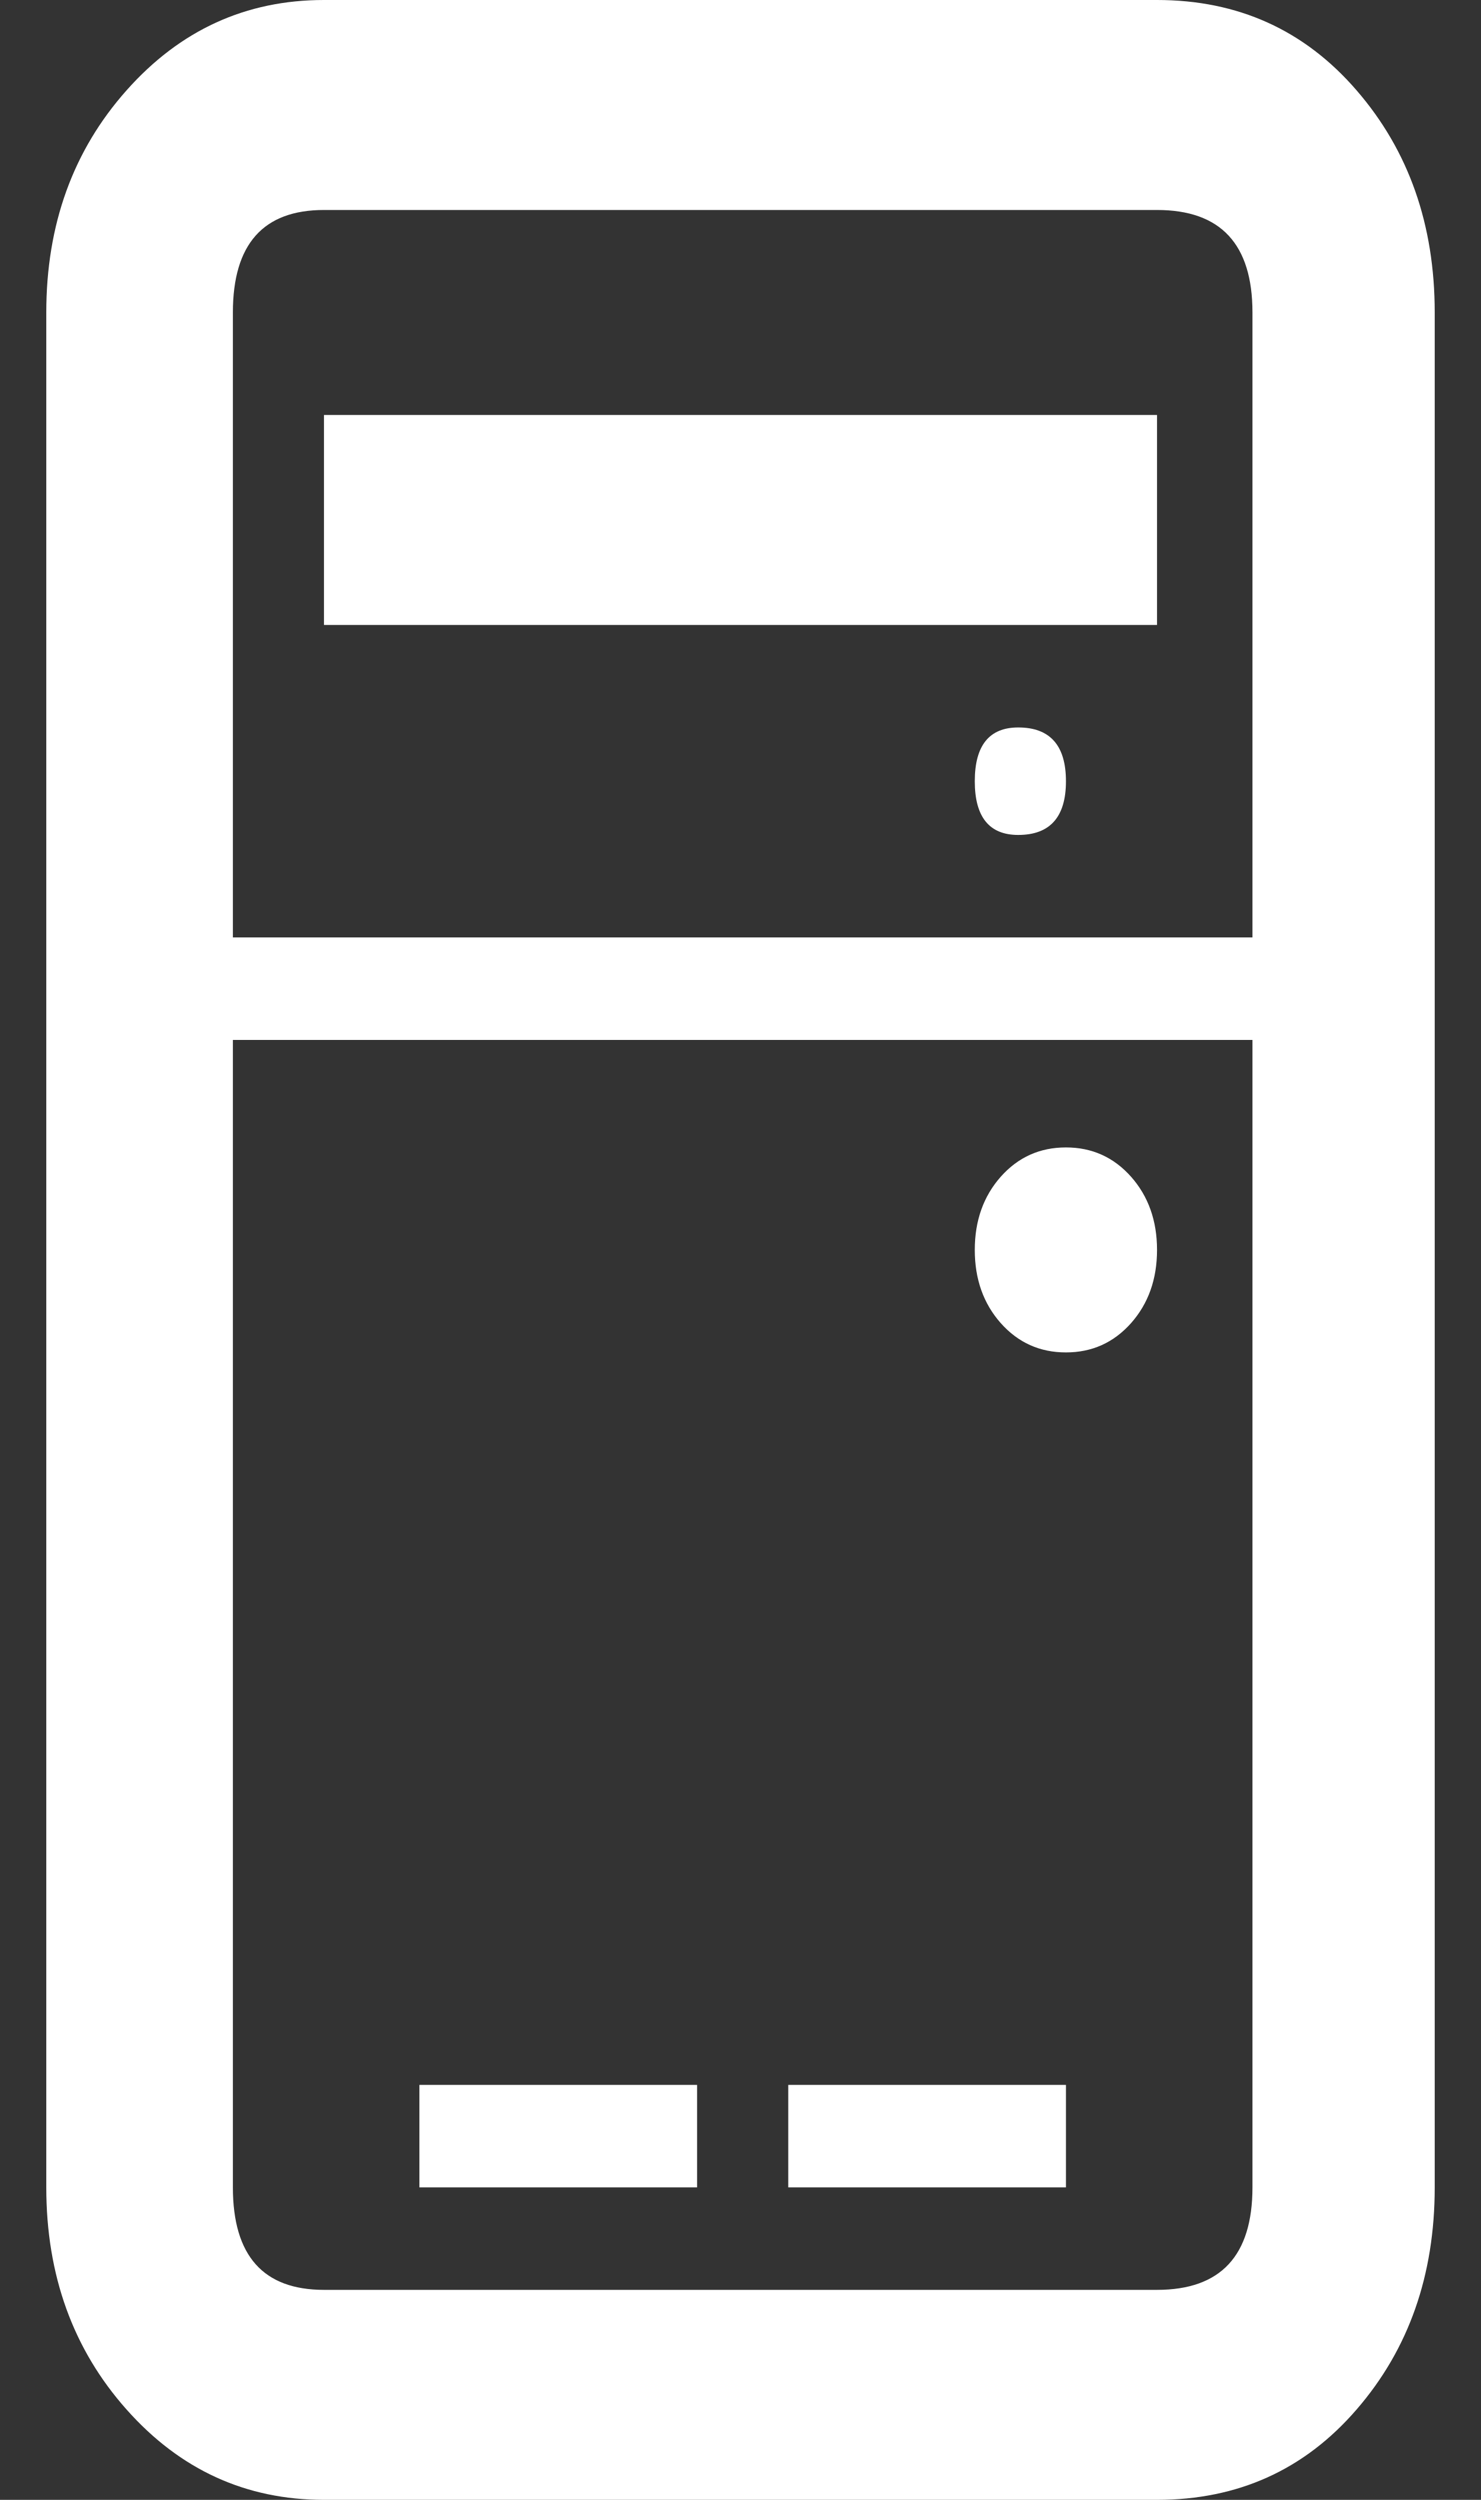 <svg width="16" height="27" viewBox="0 0 16 27" fill="none" xmlns="http://www.w3.org/2000/svg">
<rect x="0" y="0" width="16" height="27" fill="#333333" stroke="none"/>
<path d="M12.5 0H3.5C2.656 0 1.945 0.325 1.367 0.976C0.789 1.626 0.5 2.426 0.5 3.375V23.625C0.5 24.574 0.789 25.374 1.367 26.024C1.945 26.675 2.656 27 3.5 27H12.5C13.375 27 14.094 26.675 14.656 26.024C15.219 25.374 15.5 24.574 15.5 23.625V3.375C15.5 2.426 15.219 1.626 14.656 0.976C14.094 0.325 13.375 0 12.5 0ZM13.531 23.625C13.531 24.363 13.188 24.732 12.5 24.732H3.5C2.844 24.732 2.516 24.363 2.516 23.625V11.232H13.531V23.625ZM13.531 10.125H2.516V3.375C2.516 2.637 2.844 2.268 3.5 2.268H12.5C13.188 2.268 13.531 2.637 13.531 3.375V10.125ZM12.5 13.5C12.5 13.816 12.406 14.08 12.219 14.291C12.031 14.502 11.797 14.607 11.516 14.607C11.234 14.607 11 14.502 10.812 14.291C10.625 14.08 10.531 13.816 10.531 13.5C10.531 13.184 10.625 12.92 10.812 12.709C11 12.498 11.234 12.393 11.516 12.393C11.797 12.393 12.031 12.498 12.219 12.709C12.406 12.92 12.5 13.184 12.5 13.5ZM3.5 4.482H12.5V6.75H3.5V4.482ZM11.516 8.438C11.516 8.824 11.344 9.018 11 9.018C10.688 9.018 10.531 8.824 10.531 8.438C10.531 8.051 10.688 7.857 11 7.857C11.344 7.857 11.516 8.051 11.516 8.438ZM4.531 22.518H7.531V23.625H4.531V22.518ZM8.516 22.518H11.516V23.625H8.516V22.518Z" fill="white"/>
</svg>
